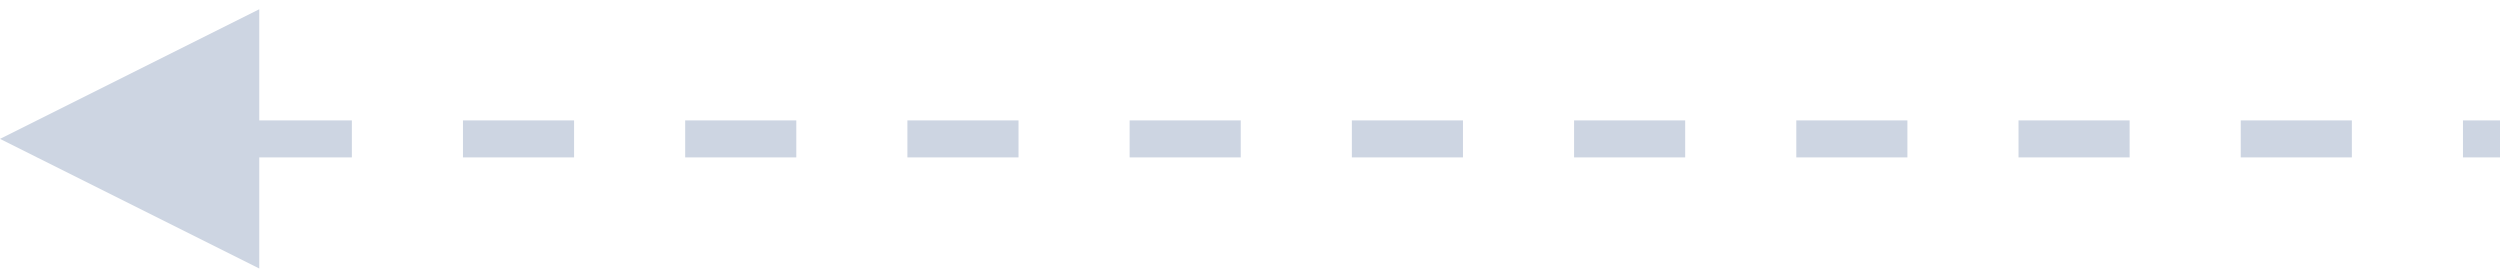 <?xml version="1.0" encoding="UTF-8"?>
<svg width="135px" height="15px" viewBox="0 0 135 15" version="1.1" xmlns="http://www.w3.org/2000/svg" xmlns:xlink="http://www.w3.org/1999/xlink">
    <title>LeftArrow</title>
    <g id="About" stroke="none" stroke-width="1" fill="none" fill-rule="evenodd">
        <g id="History" transform="translate(-575, -1250)" fill="#CDD5E2" fill-rule="nonzero">
            <path id="LeftArrow" d="M589,1250.5 L589,1256.5 L594,1256.5 L594,1258.5 L589,1258.5 L589,1264.5 L575,1257.5 L589,1250.5 Z M606,1256.5 L606,1258.5 L600,1258.5 L600,1256.5 L606,1256.5 Z M618,1256.5 L618,1258.5 L612,1258.5 L612,1256.5 L618,1256.5 Z M630,1256.5 L630,1258.5 L624,1258.5 L624,1256.5 L630,1256.5 Z M642,1256.5 L642,1258.5 L636,1258.5 L636,1256.5 L642,1256.5 Z M654,1256.5 L654,1258.5 L648,1258.5 L648,1256.5 L654,1256.5 Z M666,1256.5 L666,1258.5 L660,1258.5 L660,1256.5 L666,1256.5 Z M678,1256.5 L678,1258.5 L672,1258.5 L672,1256.5 L678,1256.5 Z M690,1256.5 L690,1258.5 L684,1258.5 L684,1256.5 L690,1256.5 Z M702,1256.5 L702,1258.5 L696,1258.5 L696,1256.5 L702,1256.5 Z M710,1256.5 L710,1258.5 L708,1258.5 L708,1256.5 L710,1256.5 Z"></path>
        </g>
    </g>
</svg>